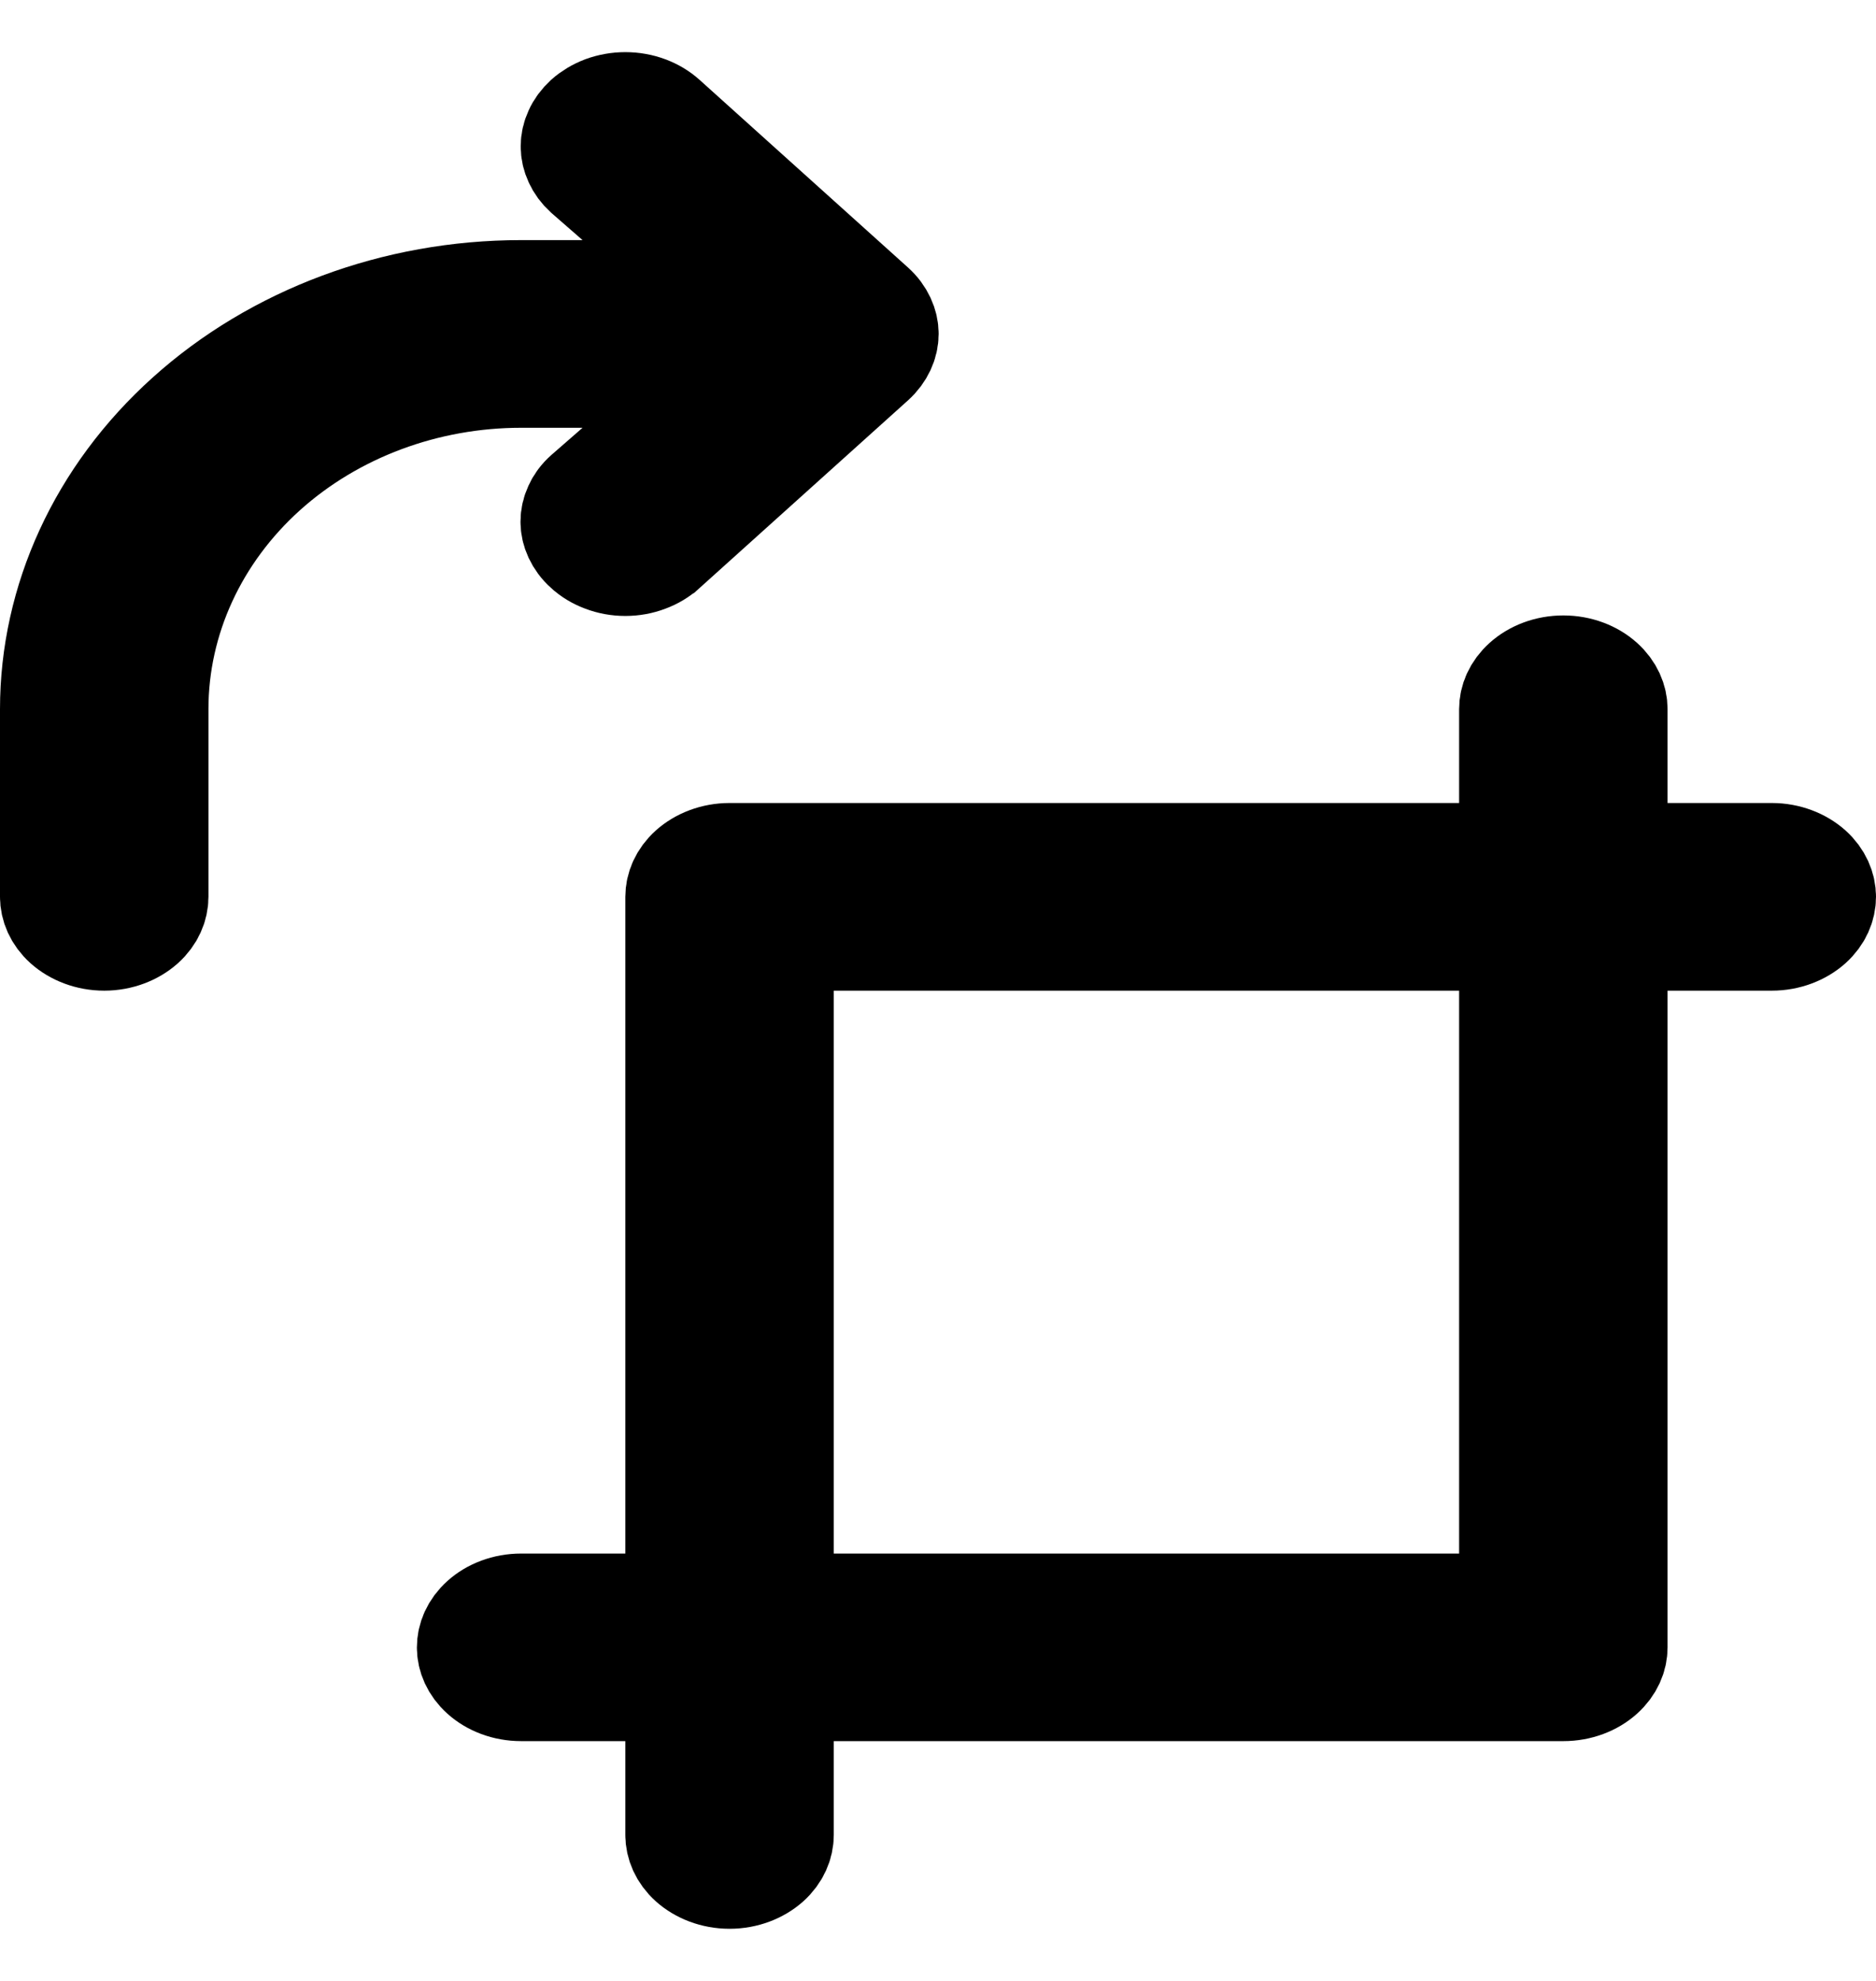 <svg width="18" height="19" viewBox="0 0 18 19" fill="none" xmlns="http://www.w3.org/2000/svg">
<g clip-path="url(#clip0_370_1343)">
<path d="M5.918 1.926L6.927 2.803H5.59H5C3.79 2.803 2.64 3.236 1.799 3.993C0.96 4.748 0.5 5.76 0.5 6.802V8.602C0.5 8.69 0.538 8.787 0.627 8.867C0.718 8.948 0.851 9.002 1 9.002C1.149 9.002 1.282 8.948 1.373 8.867C1.462 8.787 1.5 8.69 1.5 8.602V6.802C1.5 5.936 1.883 5.117 2.544 4.522C3.204 3.929 4.088 3.603 5 3.603H5.59H6.927L5.918 4.48L5.621 4.739C5.577 4.778 5.545 4.822 5.525 4.867C5.504 4.912 5.494 4.958 5.494 5.003C5.494 5.048 5.504 5.094 5.525 5.139C5.546 5.184 5.578 5.229 5.623 5.269L5.623 5.269L5.626 5.271C5.67 5.312 5.726 5.346 5.791 5.37C5.856 5.395 5.927 5.408 6 5.408C6.073 5.408 6.144 5.395 6.209 5.37C6.274 5.346 6.33 5.312 6.374 5.271L6.376 5.27L8.376 3.47L8.377 3.469C8.422 3.429 8.454 3.384 8.475 3.339C8.496 3.294 8.506 3.248 8.506 3.203C8.506 3.158 8.496 3.112 8.475 3.067C8.454 3.022 8.422 2.977 8.377 2.937L8.376 2.936L6.376 1.136C6.284 1.054 6.15 1 6 1C5.927 1 5.856 1.013 5.79 1.037C5.725 1.062 5.669 1.096 5.624 1.136C5.58 1.177 5.547 1.221 5.527 1.267C5.506 1.312 5.496 1.358 5.496 1.403C5.496 1.449 5.506 1.495 5.527 1.54C5.547 1.585 5.579 1.629 5.622 1.668L5.918 1.926ZM6.5 14.901V15.401H6H5C4.851 15.401 4.718 15.454 4.627 15.536C4.538 15.616 4.5 15.713 4.5 15.801C4.5 15.889 4.538 15.985 4.627 16.065C4.718 16.147 4.851 16.2 5 16.2H6H6.5V16.7V17.6C6.5 17.688 6.538 17.785 6.627 17.865C6.718 17.946 6.851 18 7 18C7.149 18 7.282 17.946 7.373 17.865C7.462 17.785 7.5 17.688 7.5 17.6V16.7V16.2H8H15C15.149 16.2 15.282 16.147 15.373 16.065C15.462 15.985 15.5 15.889 15.5 15.801V9.502V9.002H16H17C17.149 9.002 17.282 8.948 17.373 8.867C17.462 8.787 17.5 8.69 17.5 8.602C17.5 8.514 17.462 8.417 17.373 8.337C17.282 8.256 17.149 8.202 17 8.202H16H15.5V7.702V6.802C15.5 6.714 15.462 6.618 15.373 6.538C15.282 6.456 15.149 6.403 15 6.403C14.851 6.403 14.718 6.456 14.627 6.538C14.538 6.618 14.5 6.714 14.5 6.802V7.702V8.202H14H7C6.851 8.202 6.718 8.256 6.627 8.337C6.538 8.417 6.5 8.514 6.5 8.602V14.901ZM8 15.401H7.5V14.901V9.502V9.002H8H14H14.5V9.502V14.901V15.401H14H8Z" fill="black" stroke="black"/>
</g>
<defs>
<clipPath id="clip0_370_1343">
<rect width="18" height="18" fill="white" transform="translate(0 0.5)"/>
</clipPath>
</defs>
</svg>
